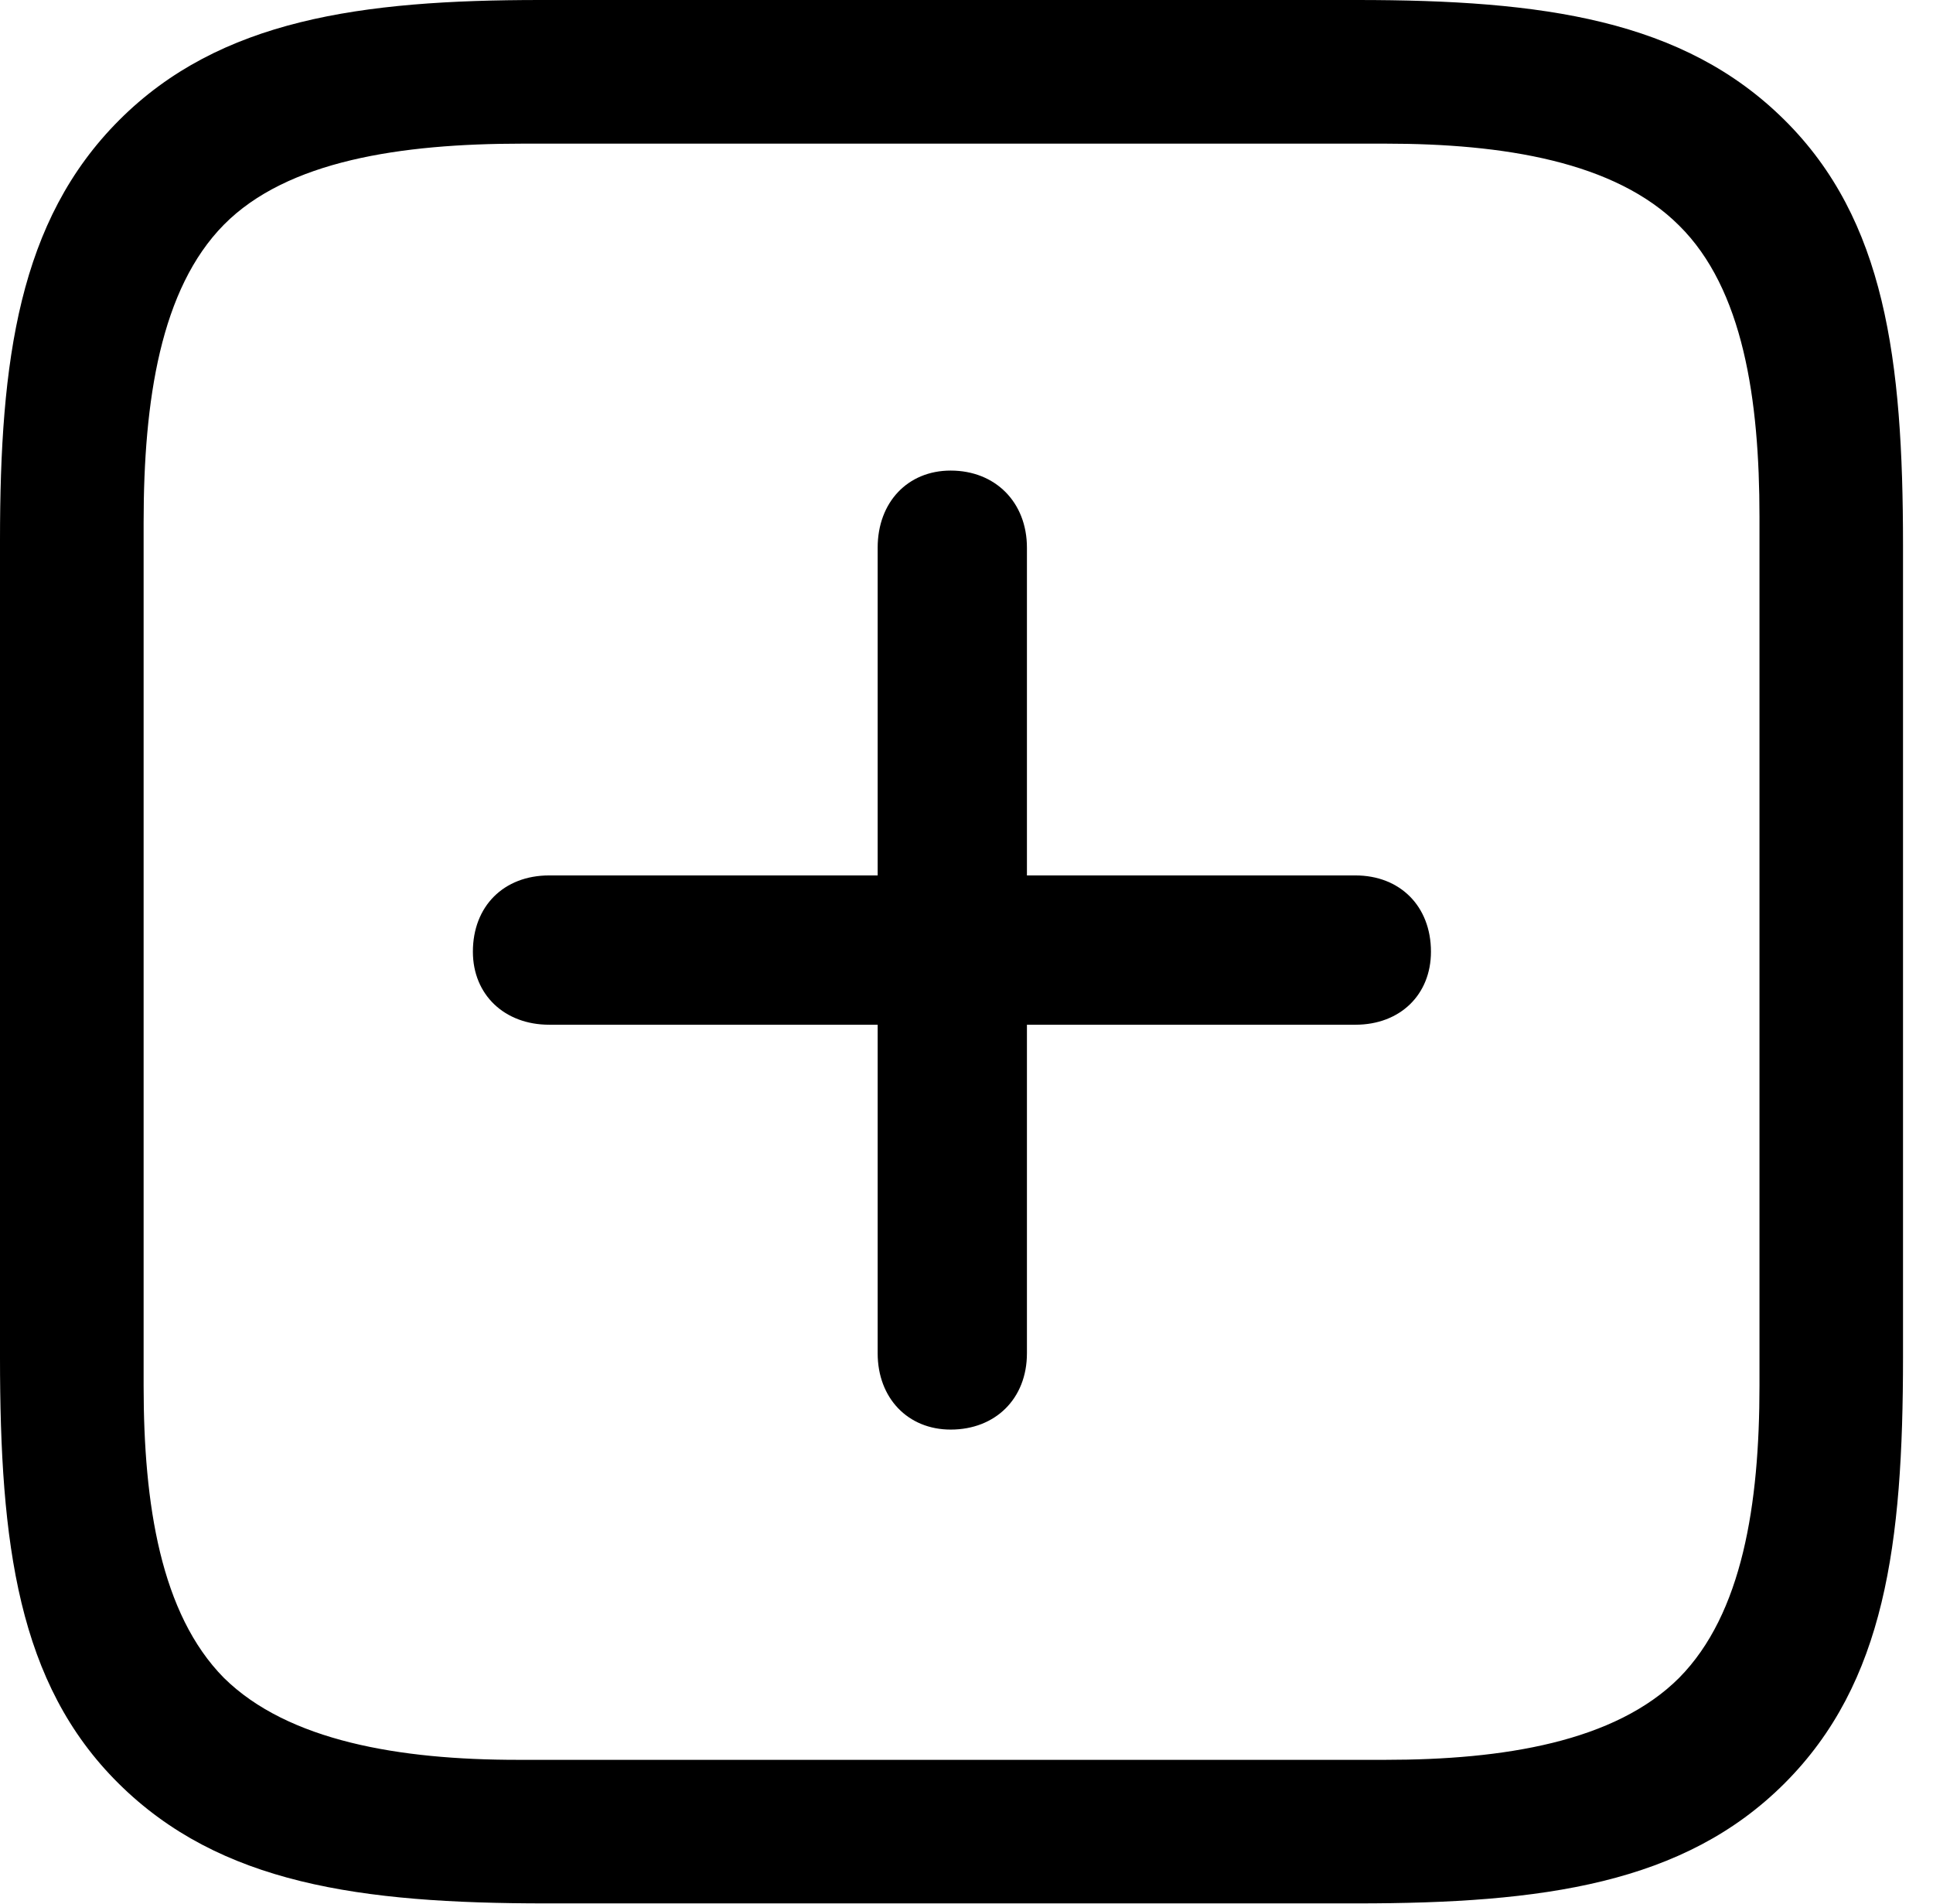 <svg version="1.1" xmlns="http://www.w3.org/2000/svg" xmlns:xlink="http://www.w3.org/1999/xlink" width="23.271" height="22.92" viewBox="0 0 23.271 22.92">
 <g>
  <rect height="22.92" opacity="0" width="23.271" x="0" y="0"/>
  <path d="M21.484 1.445C20.264 0.234 18.574 0 16.338 0L6.504 0C4.346 0 2.646 0.234 1.436 1.445C0.225 2.656 0 4.336 0 6.504L0 16.338C0 18.584 0.215 20.264 1.426 21.465C2.646 22.676 4.336 22.91 6.572 22.91L16.338 22.91C18.574 22.91 20.273 22.676 21.484 21.465C22.695 20.254 22.91 18.584 22.91 16.338L22.91 6.562C22.91 4.326 22.695 2.646 21.484 1.445ZM21.182 6.221L21.182 16.68C21.182 18.105 20.977 19.424 20.215 20.195C19.443 20.967 18.096 21.182 16.68 21.182L6.23 21.182C4.814 21.182 3.467 20.957 2.695 20.195C1.934 19.424 1.729 18.105 1.729 16.68L1.729 6.289C1.729 4.814 1.934 3.477 2.695 2.705C3.457 1.934 4.824 1.729 6.289 1.729L16.68 1.729C18.096 1.729 19.443 1.943 20.215 2.715C20.986 3.477 21.182 4.805 21.182 6.221Z" fill="currentColor"/>
  <path d="M5.693 11.455C5.693 11.973 6.074 12.334 6.611 12.334L10.566 12.334L10.566 16.289C10.566 16.826 10.928 17.207 11.445 17.207C11.982 17.207 12.363 16.836 12.363 16.289L12.363 12.334L16.318 12.334C16.855 12.334 17.227 11.973 17.227 11.455C17.227 10.908 16.855 10.537 16.318 10.537L12.363 10.537L12.363 6.592C12.363 6.045 11.982 5.664 11.445 5.664C10.928 5.664 10.566 6.045 10.566 6.592L10.566 10.537L6.611 10.537C6.064 10.537 5.693 10.908 5.693 11.455Z" fill="currentColor"/>
 </g>
</svg>
